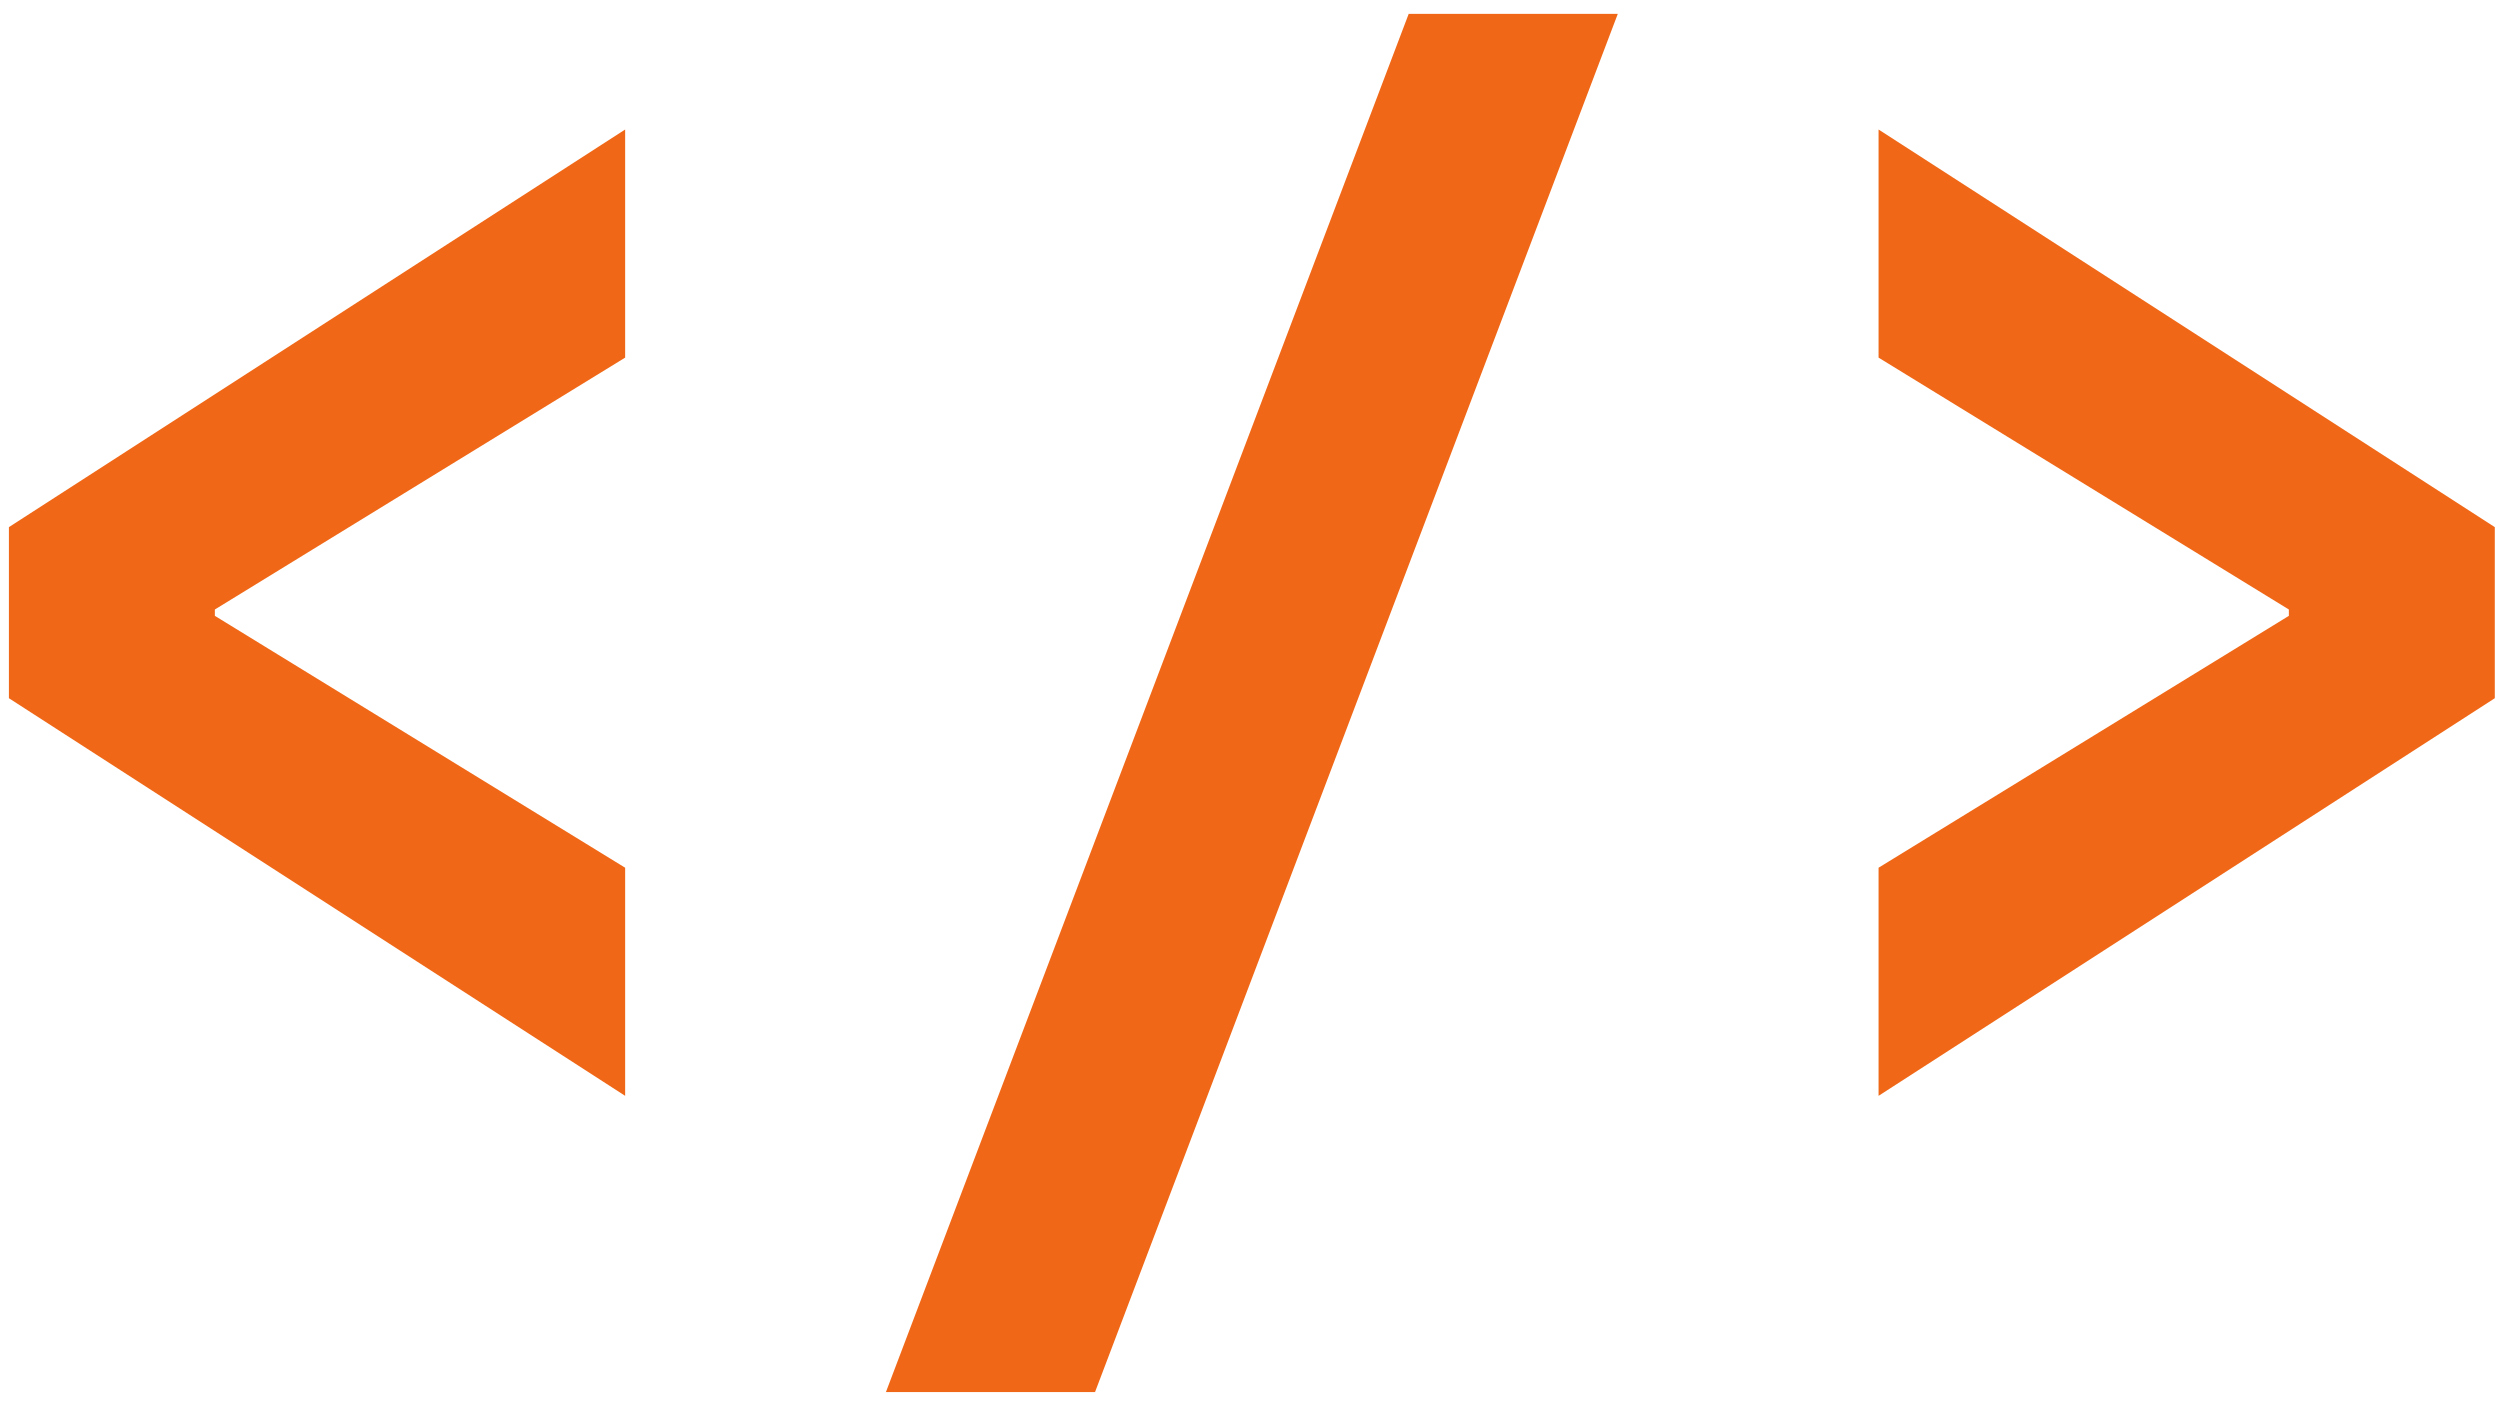 <svg width="101" height="57" viewBox="0 0 101 57" fill="none" xmlns="http://www.w3.org/2000/svg">
<path d="M25.256 44.272L0.36 28.208V21.296L25.256 5.232V14.448L8.68 24.624V24.88L25.256 35.056V44.272ZM35.791 56.24L56.911 0.56H65.359L44.239 56.24H35.791ZM75.894 44.272V35.056L92.47 24.88V24.624L75.894 14.448V5.232L100.79 21.296V28.208L75.894 44.272Z" fill="#F06817"/>
</svg>
